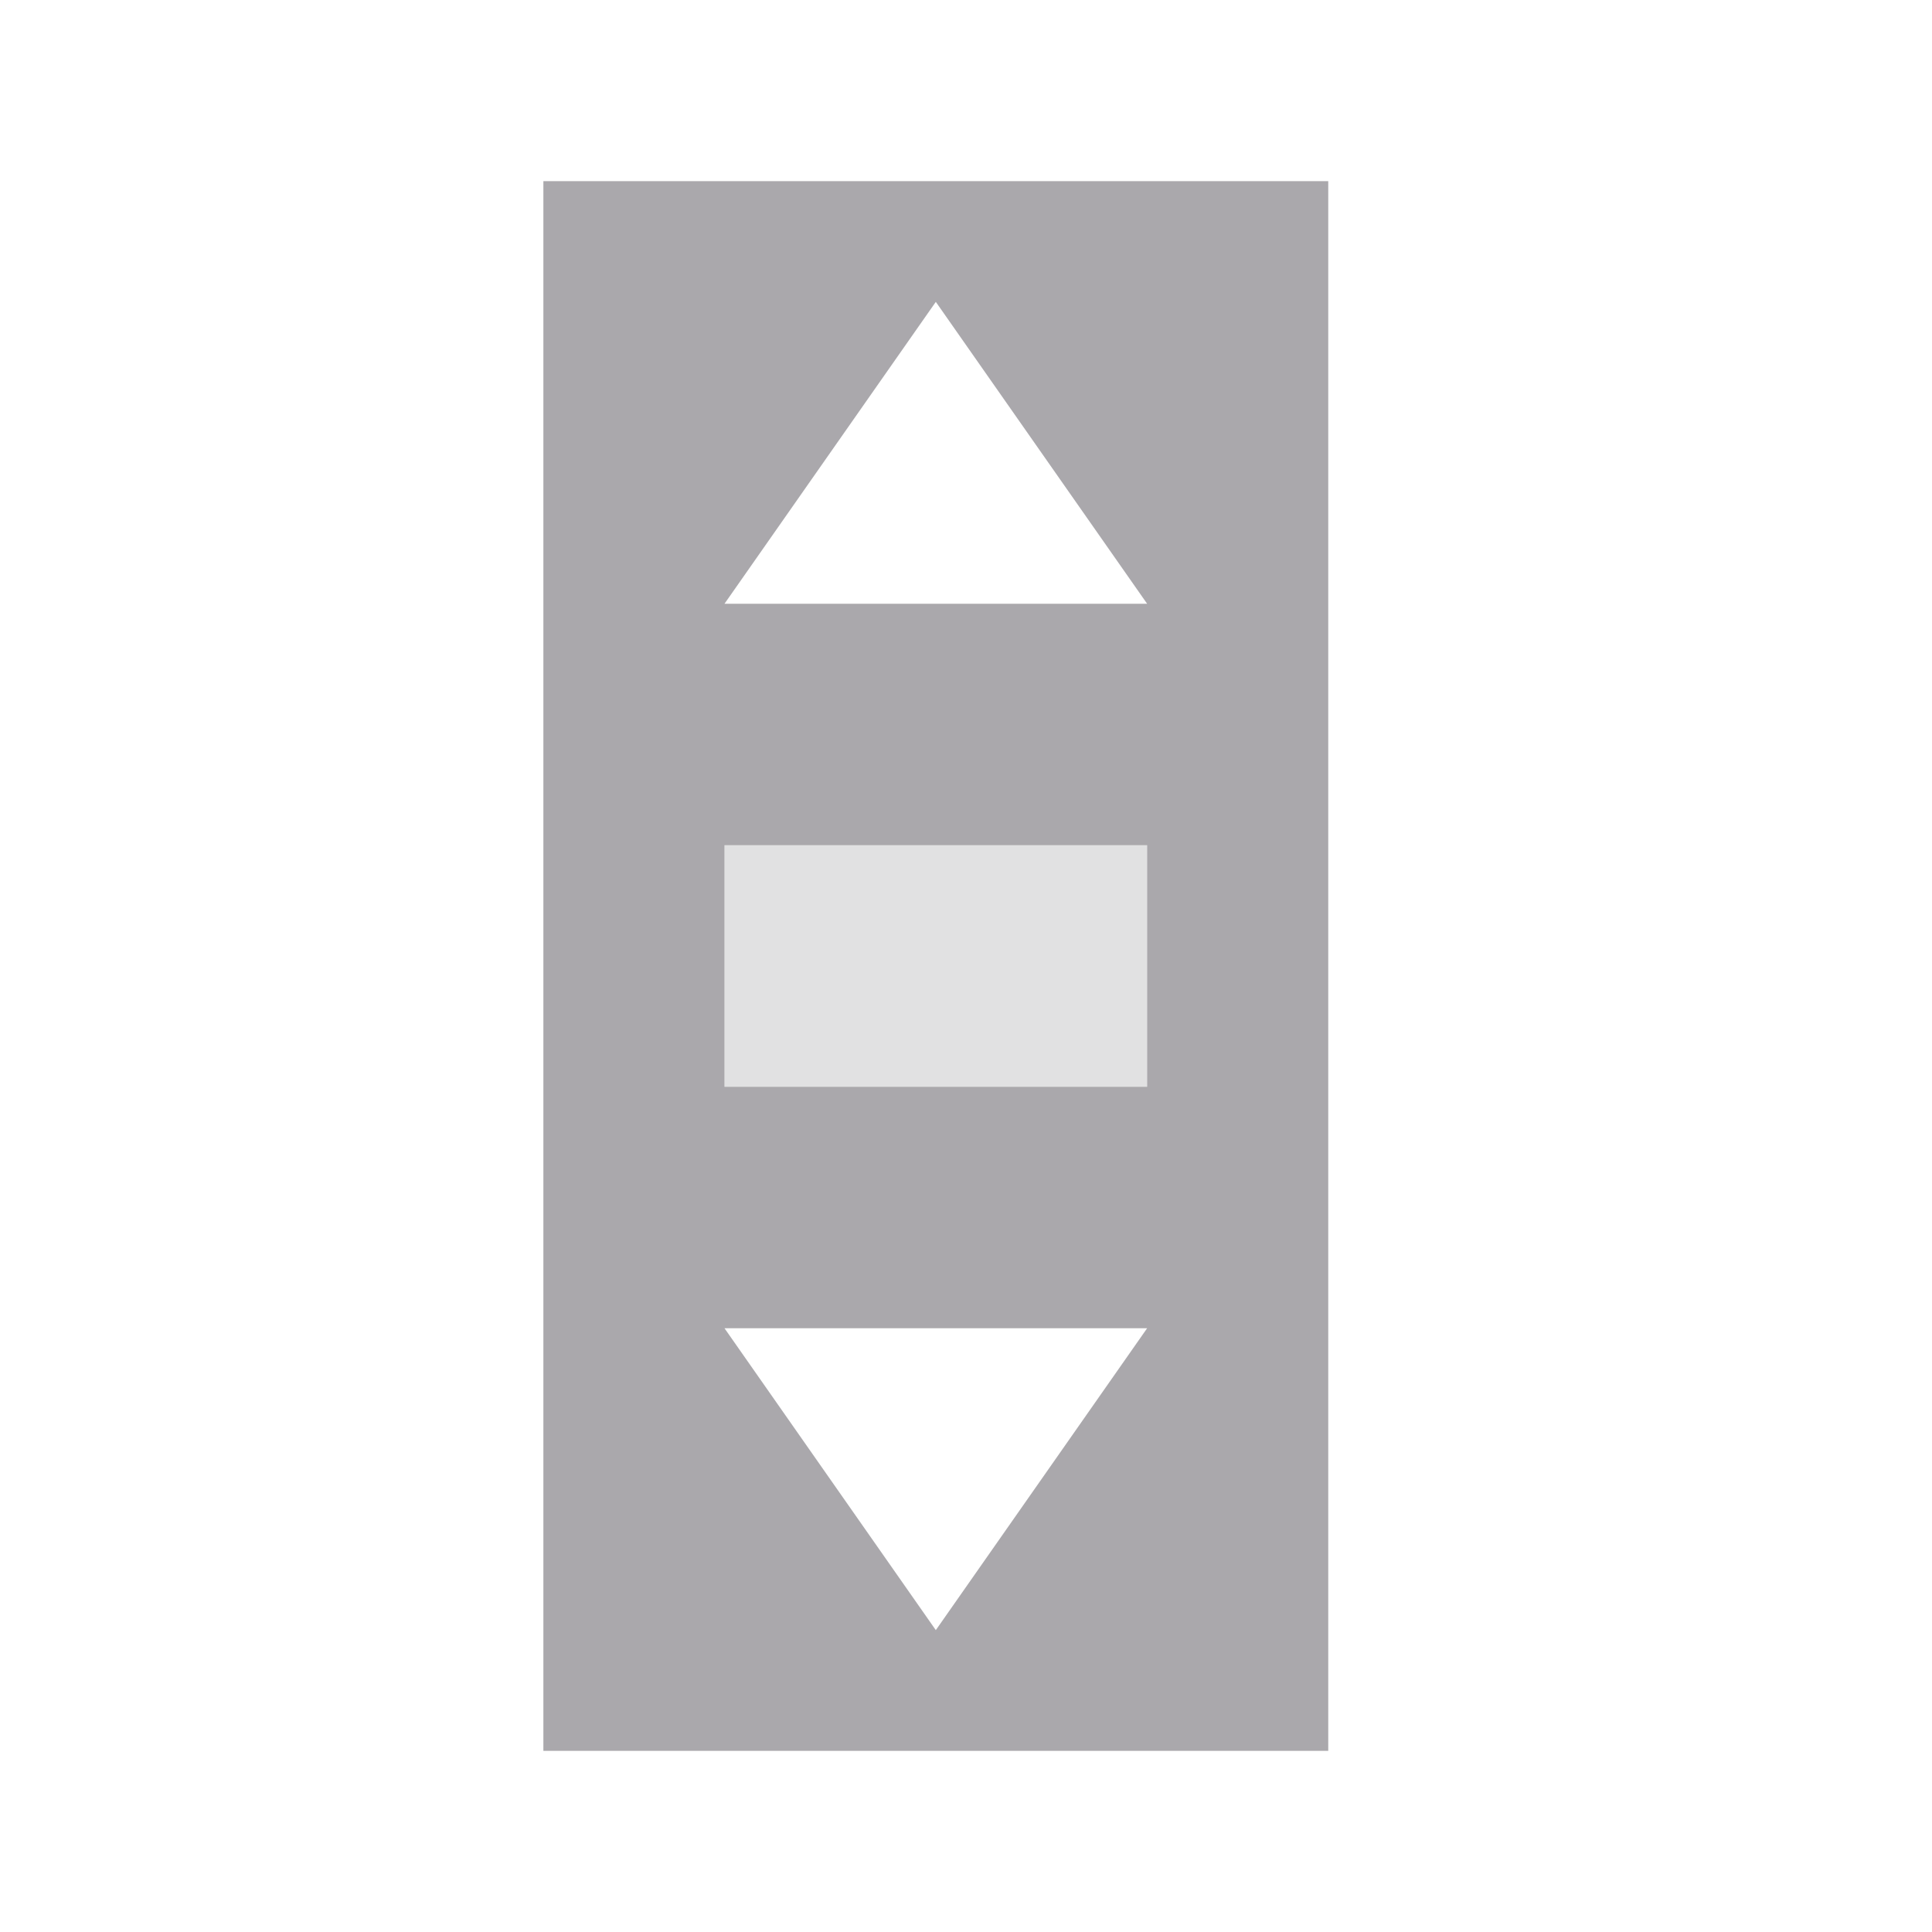 <svg height="32" viewBox="0 0 32 32" width="32" xmlns="http://www.w3.org/2000/svg"><g fill="#aaa8ac"><path d="m9 3v2 22 2h13v-26zm6.5 2 3.5 5h-7zm-3.5 9h7v4h-7zm0 8h7l-3.5 5z" stroke-width="1.333"/><path d="m12 14h7v4h-7z" opacity=".35"/></g></svg>